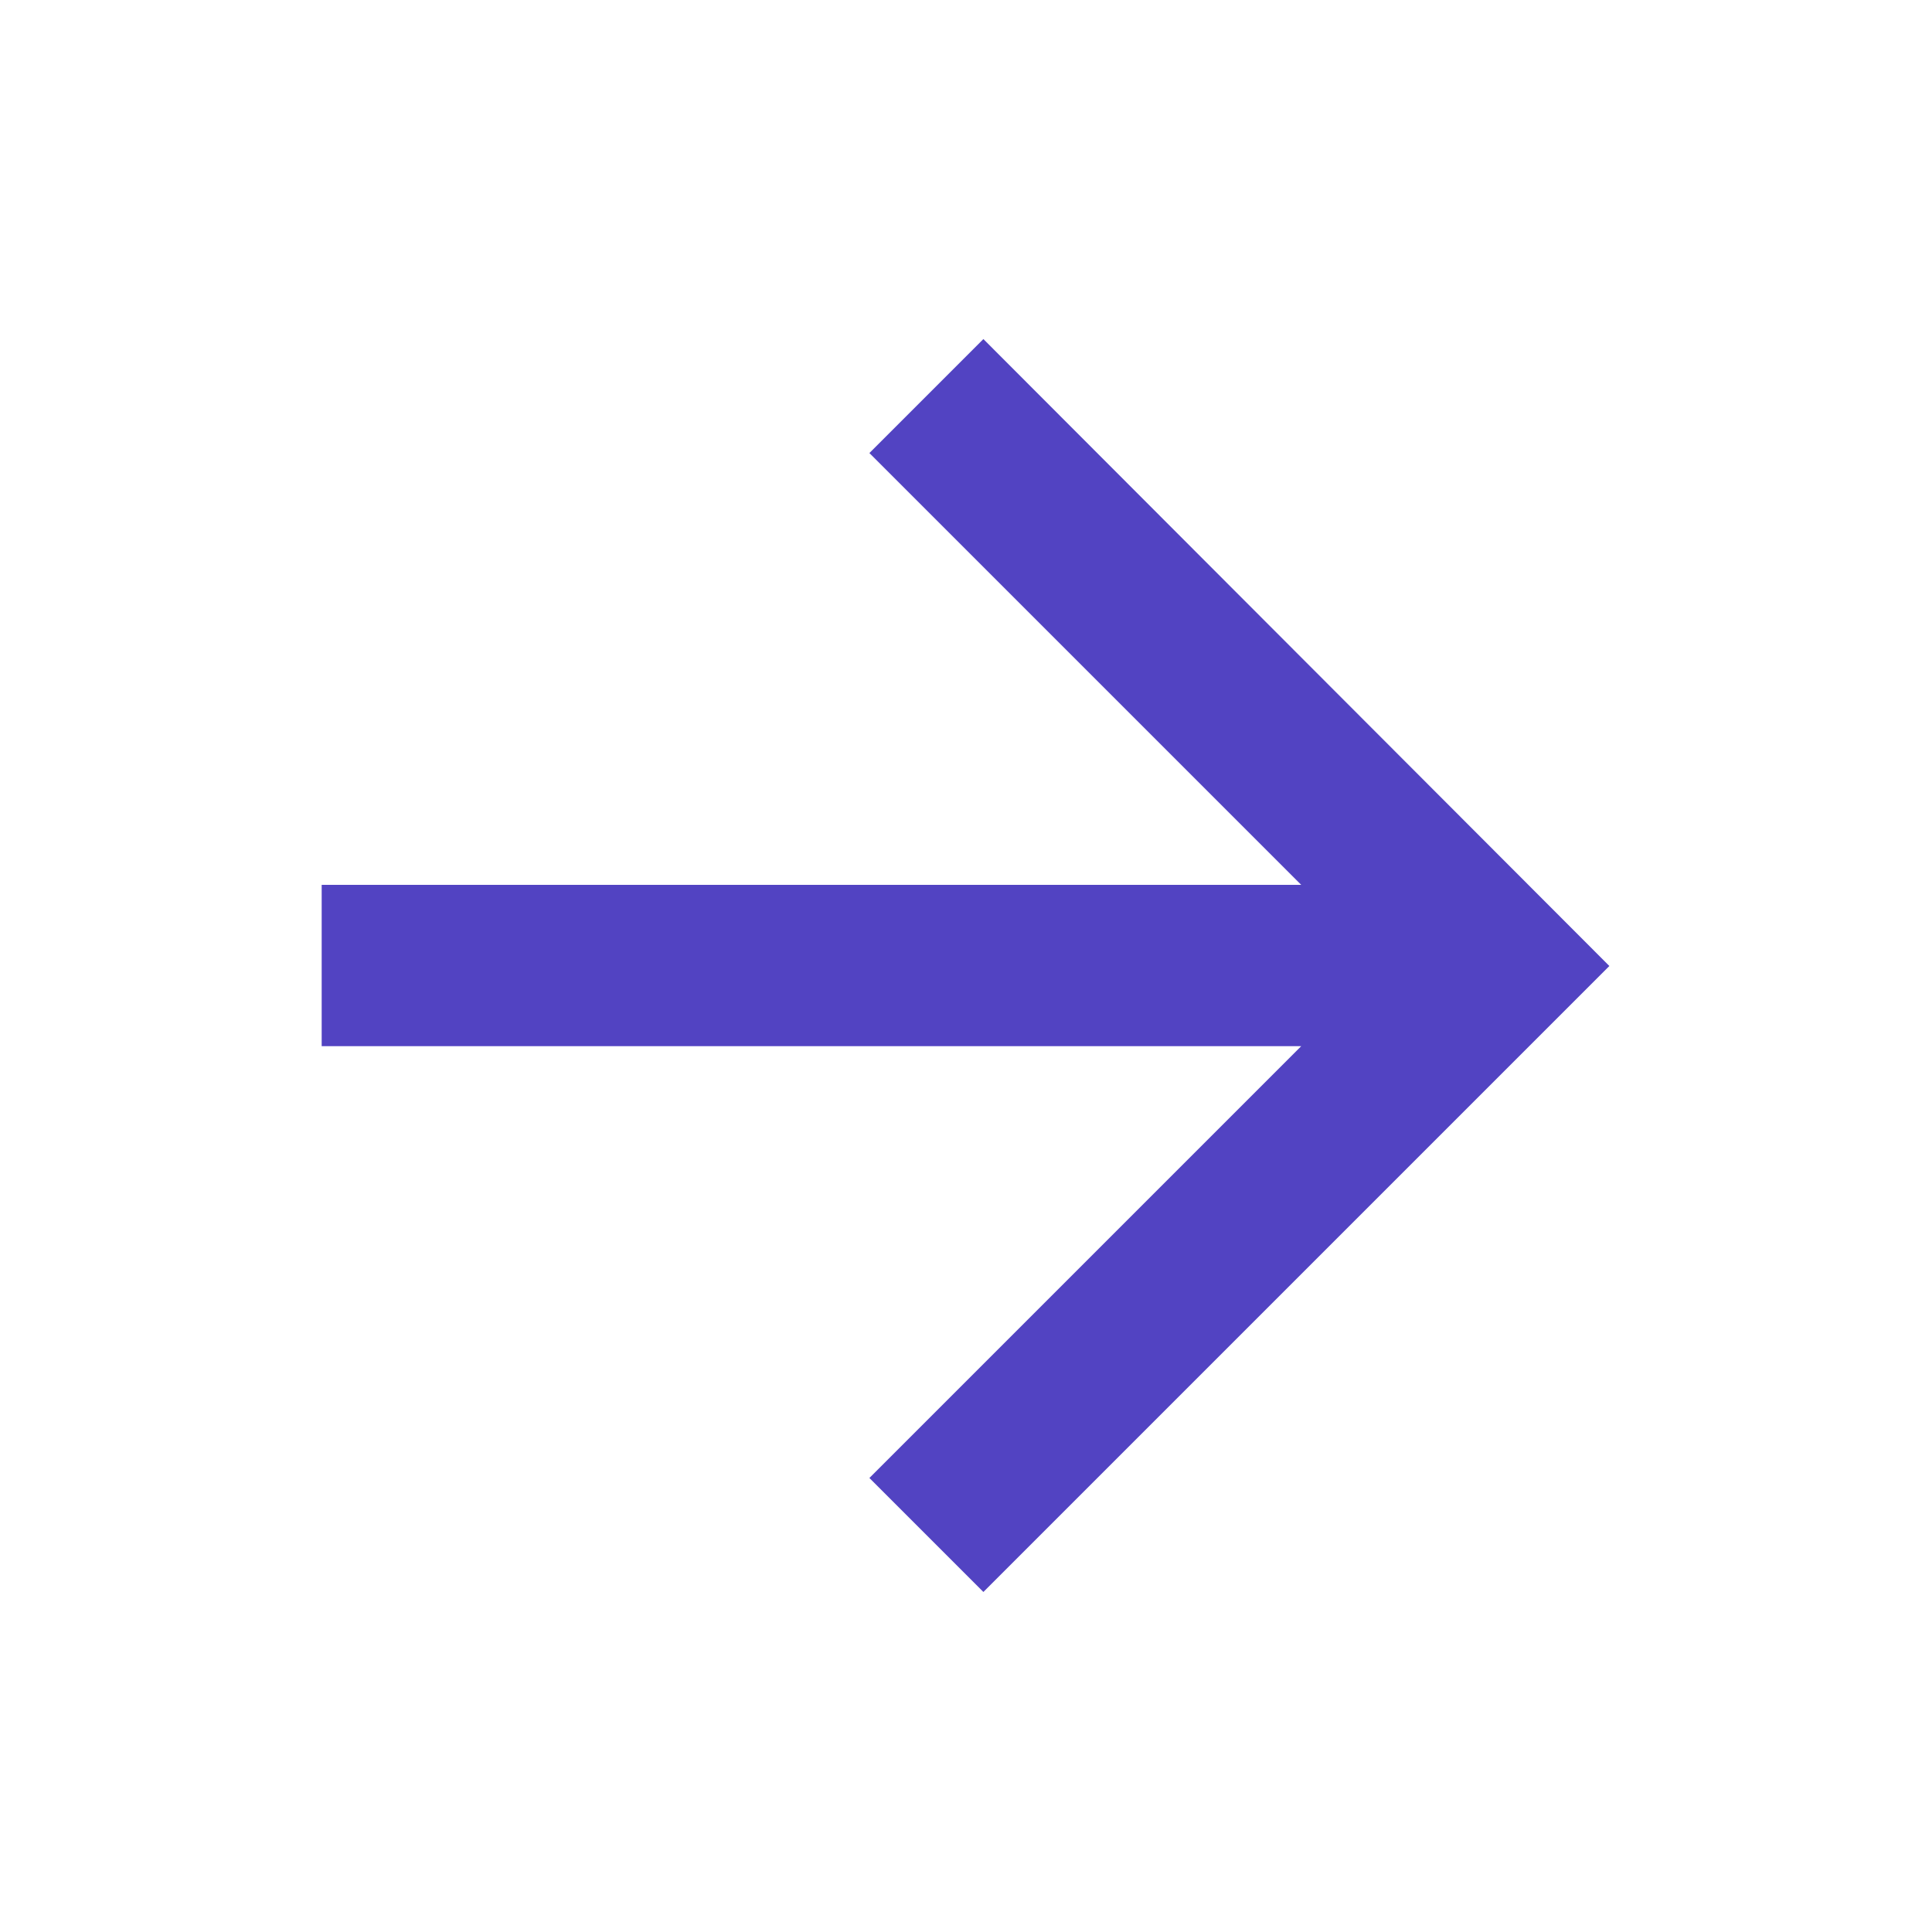 <svg width="20" height="20" fill="none" xmlns="http://www.w3.org/2000/svg"><defs><clipPath id="a"><path fill="#fff" fill-opacity="0" d="M0 0h20v20H0z"/></clipPath></defs><path fill="none" d="M0 0h20v20H0z"/><g clip-path="url(#a)"><path d="M13.47 9.16 9 4.69l1.18-1.18L16.66 10l-6.48 6.48L9 15.3l4.47-4.47H3.33V9.16h10.14Z" fill="#5243C2"/></g></svg>
